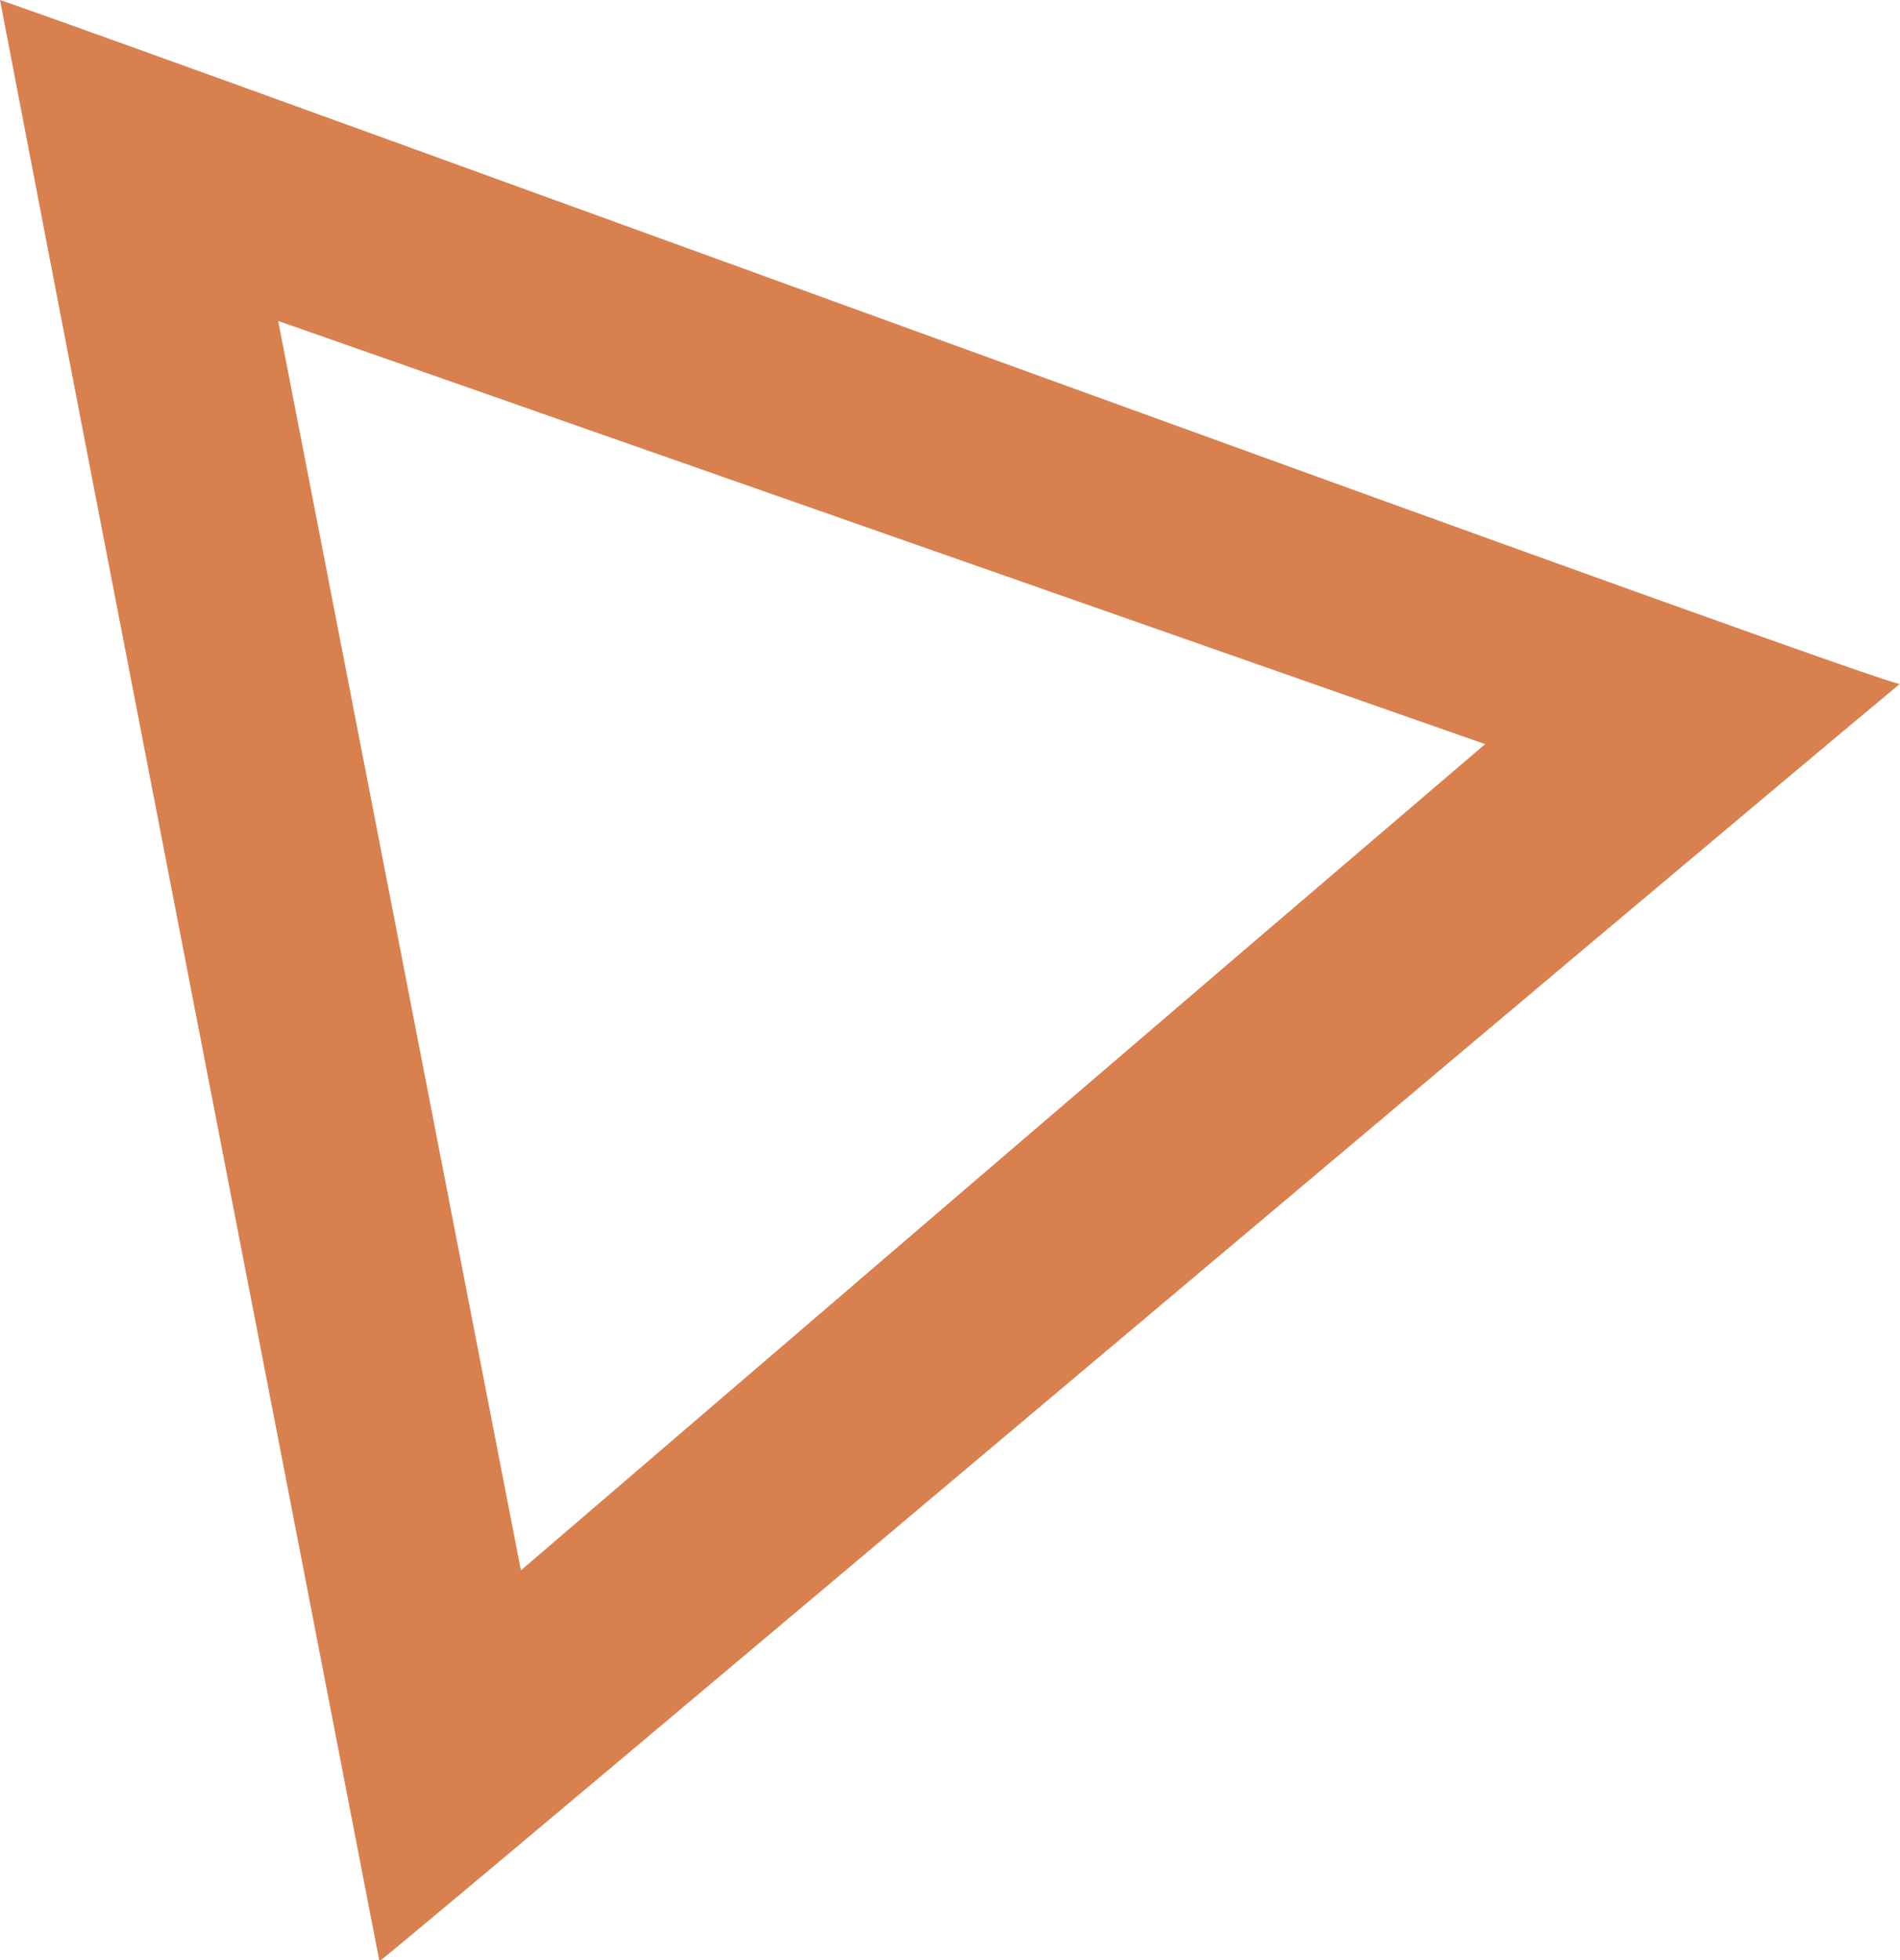 <svg xmlns="http://www.w3.org/2000/svg" viewBox="0 0 59.49 61.38"><defs><style>.a{fill:#d9804f;}</style></defs><path class="a" d="M59.49,21.41c-6.11,5.07-46.21,38.92-47.61,40C7.9,40.83,4,20.85,0,0,6.15,2.12,59.89,21.81,59.49,21.41ZM16.31,49.17c10.21-8.76,19.8-17,30.19-25.87L8.71,10.05Z"/></svg>